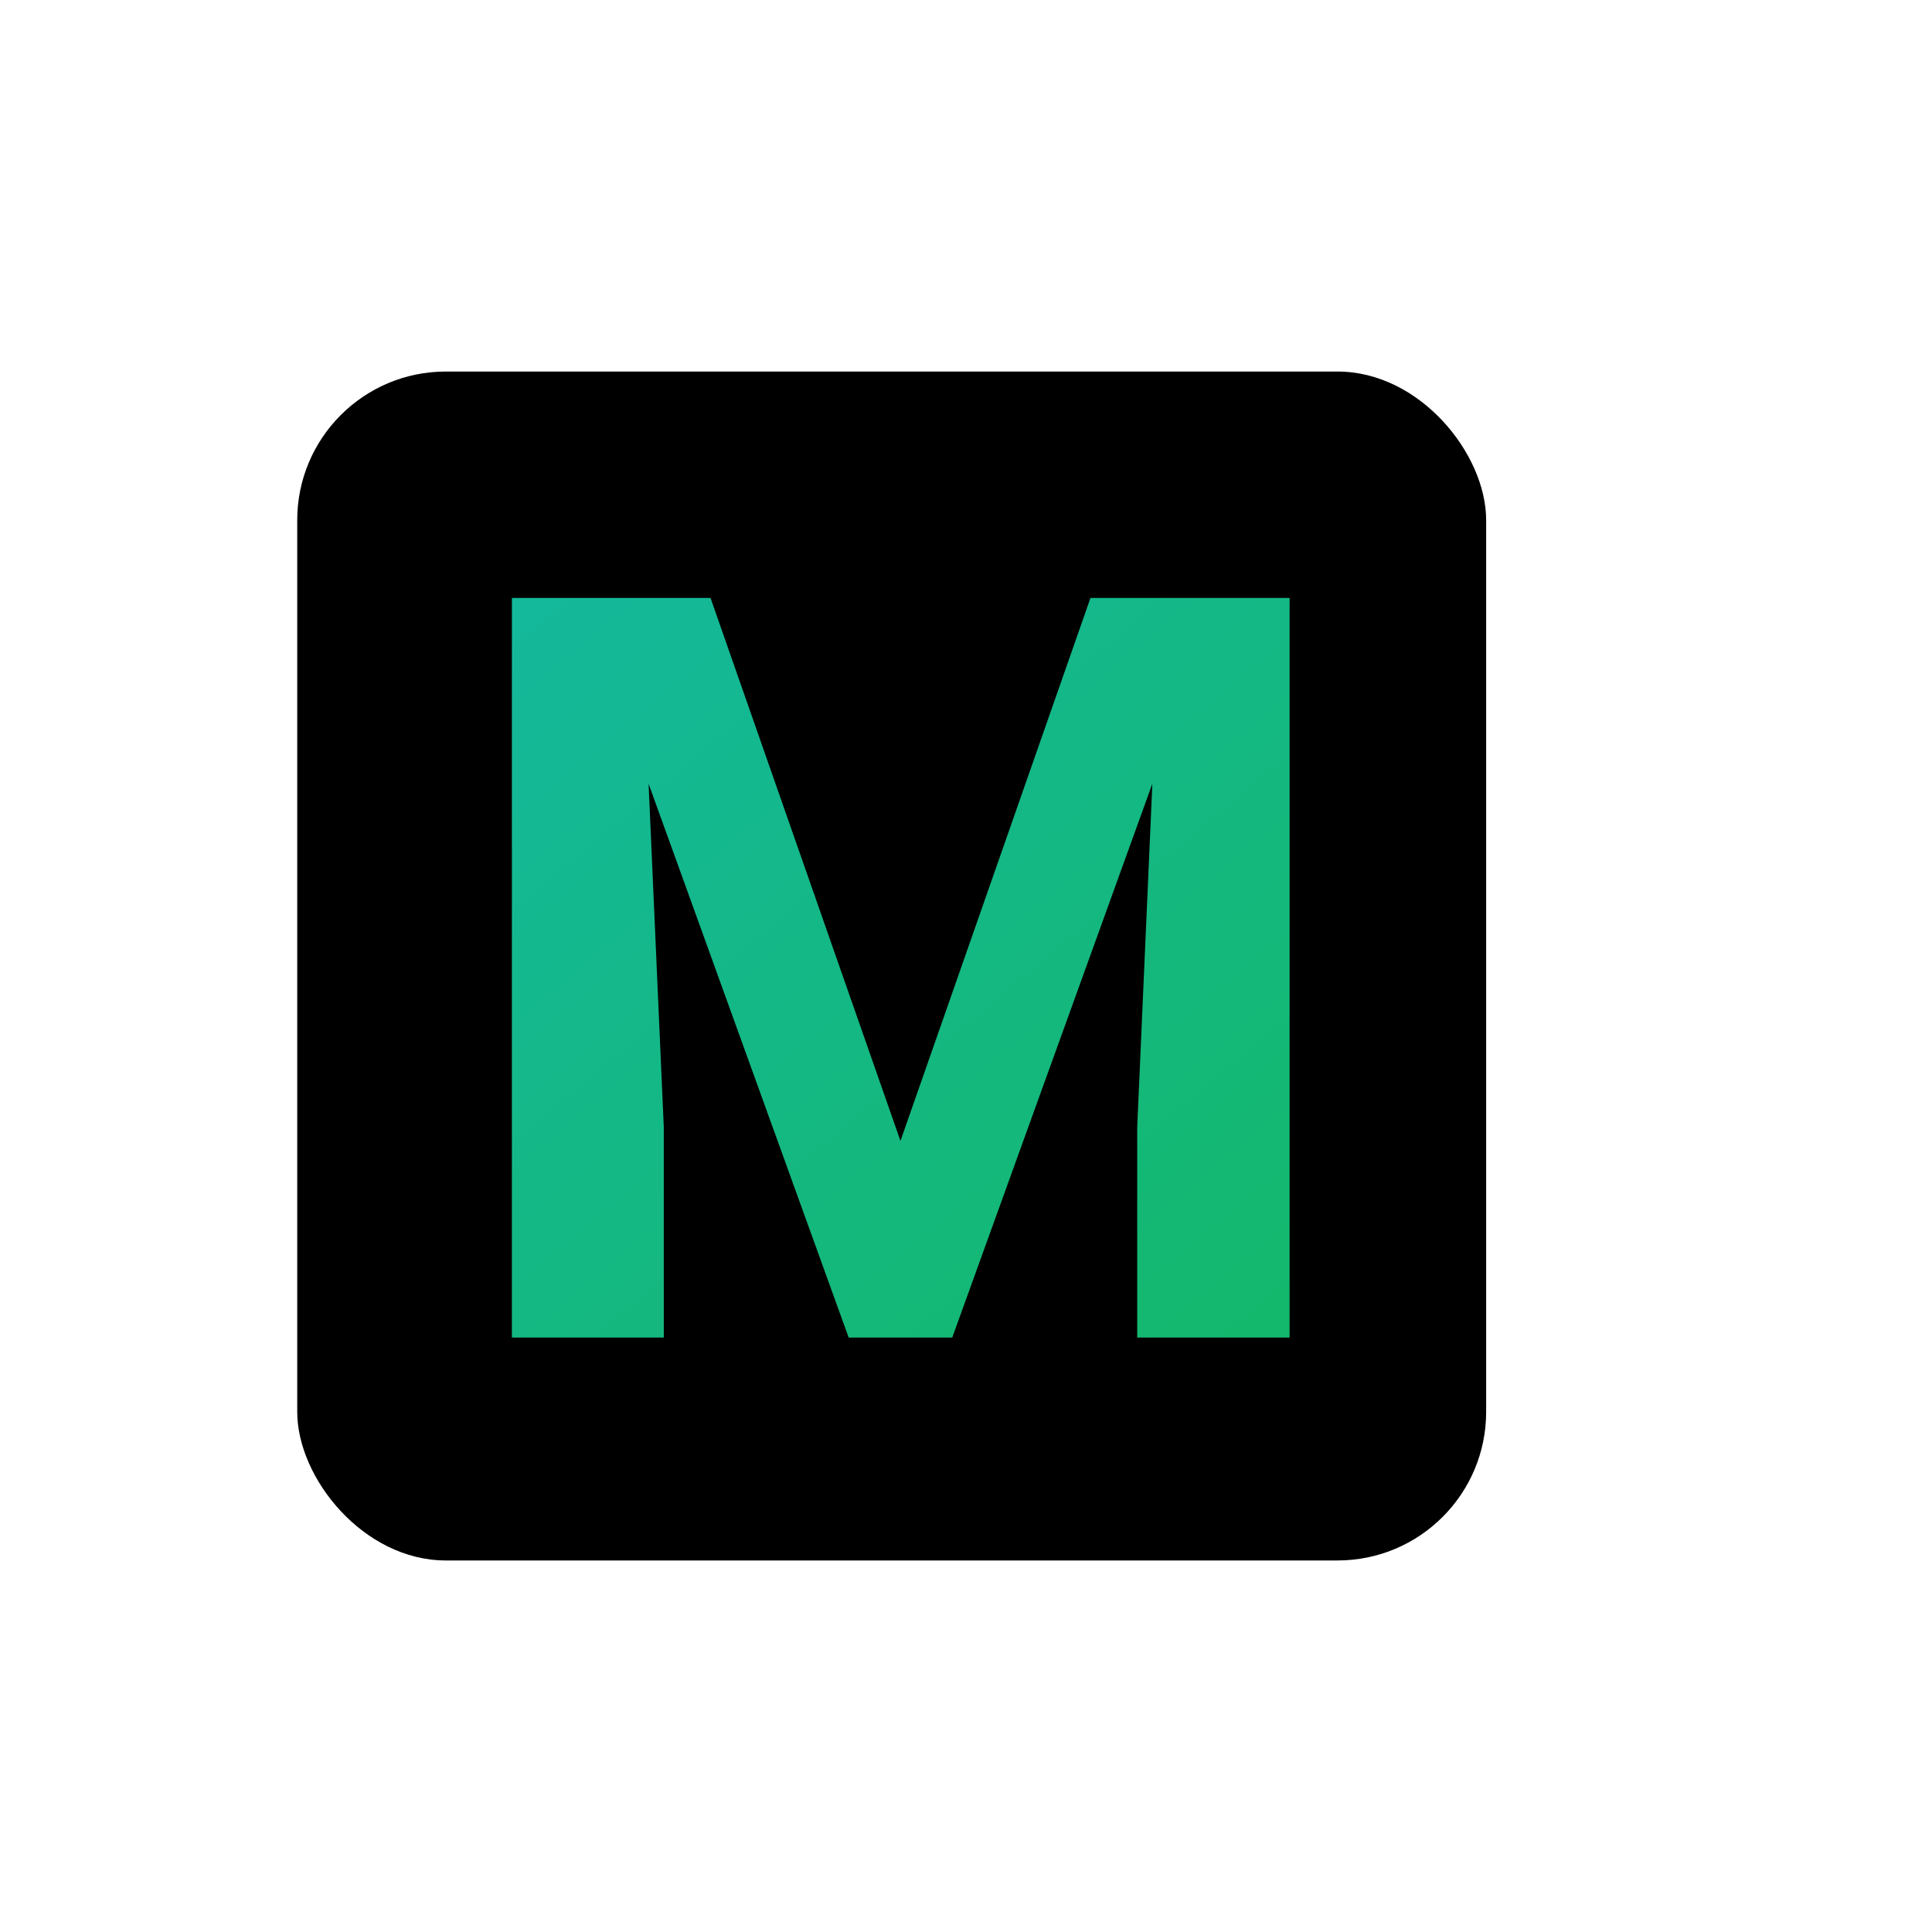 <svg width="26" height="26" viewBox="0 0 26 26" fill="none" xmlns="http://www.w3.org/2000/svg">
<rect x="4" y="5" width="16" height="16" rx="2" fill="black"/>
<path d="M7.825 8.047H9.562L12.118 15.354L14.675 8.047H16.411L12.815 18H11.421L7.825 8.047ZM6.889 8.047H8.618L8.933 15.17V18H6.889V8.047ZM15.618 8.047H17.355V18H15.304V15.17L15.618 8.047Z" fill="url(#paint0_linear_5_8)"/>
<defs>
<linearGradient id="paint0_linear_5_8" x1="6" y1="4.5" x2="21.5" y2="23" gradientUnits="userSpaceOnUse">
<stop stop-color="#14B8A6"/>
<stop offset="1" stop-color="#14B856"/>
</linearGradient>
</defs>
</svg>
